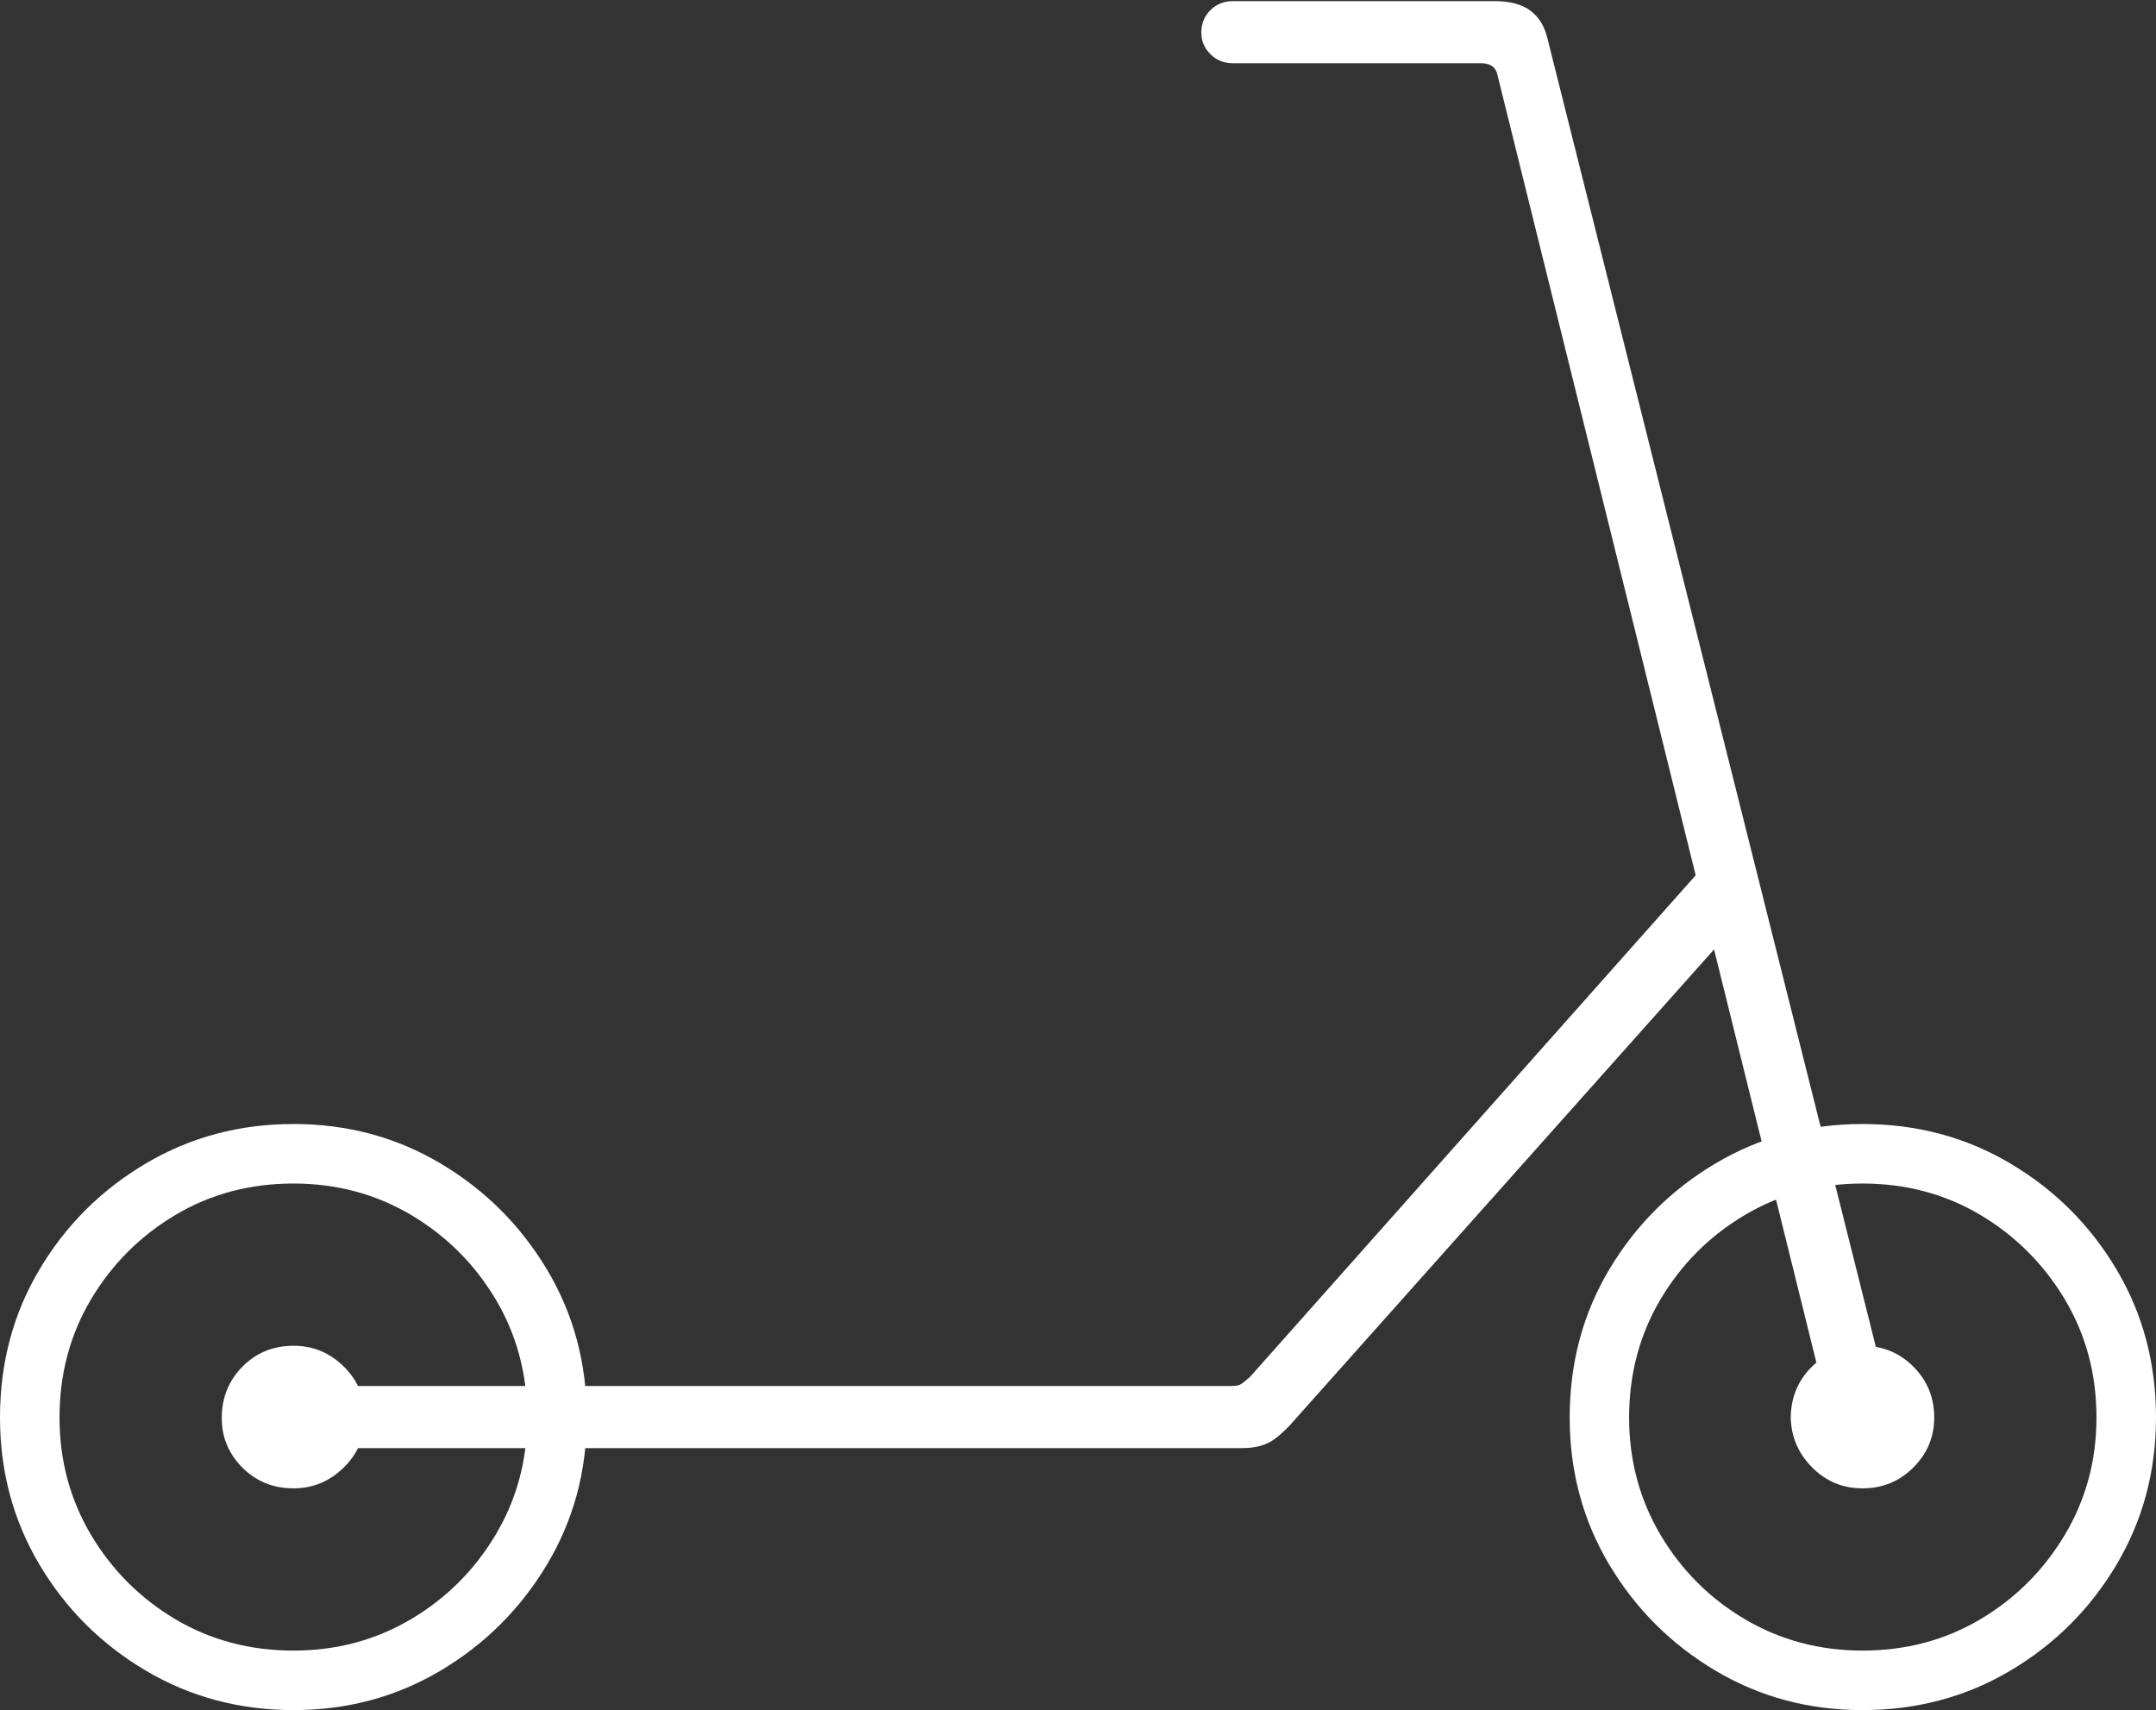 <?xml version="1.0" encoding="UTF-8"?>
<!--Generator: Apple Native CoreSVG 175-->
<!DOCTYPE svg
PUBLIC "-//W3C//DTD SVG 1.1//EN"
       "http://www.w3.org/Graphics/SVG/1.1/DTD/svg11.dtd">
<svg version="1.1" xmlns="http://www.w3.org/2000/svg" xmlns:xlink="http://www.w3.org/1999/xlink" width="24.343" height="19.31">
 <rect width="100%" height="100%" fill="#333333" stroke="none"/>
 <g>
  <rect height="19.31" opacity="0" width="24.343" x="0" y="0"/>
  <path d="M3.314 19.31Q4.225 19.31 4.975 18.864Q5.725 18.418 6.175 17.668Q6.625 16.918 6.625 16.006Q6.625 15.084 6.175 14.334Q5.725 13.584 4.975 13.138Q4.225 12.692 3.314 12.692Q2.399 12.692 1.646 13.138Q0.892 13.584 0.446 14.334Q0 15.084 0 16.006Q0 16.918 0.446 17.668Q0.892 18.418 1.646 18.864Q2.399 19.31 3.314 19.31ZM3.314 18.638Q2.578 18.638 1.982 18.285Q1.385 17.931 1.028 17.332Q0.672 16.732 0.672 16.006Q0.672 15.27 1.028 14.671Q1.385 14.073 1.982 13.718Q2.578 13.364 3.314 13.364Q4.04 13.364 4.64 13.718Q5.239 14.073 5.596 14.671Q5.953 15.27 5.953 16.006Q5.953 16.732 5.595 17.332Q5.237 17.931 4.638 18.285Q4.04 18.638 3.314 18.638ZM3.314 16.806Q3.642 16.806 3.882 16.57Q4.121 16.334 4.121 16.006Q4.121 15.668 3.883 15.432Q3.645 15.196 3.314 15.196Q2.973 15.196 2.739 15.43Q2.506 15.665 2.504 16.006Q2.501 16.334 2.735 16.57Q2.97 16.806 3.314 16.806ZM21.029 19.31Q21.948 19.31 22.699 18.864Q23.451 18.418 23.897 17.668Q24.343 16.918 24.343 16.006Q24.343 15.084 23.897 14.334Q23.451 13.584 22.699 13.138Q21.948 12.692 21.029 12.692Q20.118 12.692 19.368 13.138Q18.618 13.584 18.17 14.334Q17.723 15.084 17.723 16.006Q17.723 16.918 18.17 17.668Q18.618 18.418 19.368 18.864Q20.118 19.31 21.029 19.31ZM21.029 18.638Q20.303 18.638 19.703 18.285Q19.104 17.931 18.749 17.332Q18.394 16.732 18.394 16.006Q18.394 15.27 18.749 14.671Q19.104 14.073 19.703 13.718Q20.303 13.364 21.029 13.364Q21.762 13.364 22.359 13.718Q22.955 14.073 23.313 14.671Q23.671 15.27 23.671 16.006Q23.671 16.732 23.313 17.332Q22.955 17.931 22.359 18.285Q21.762 18.638 21.029 18.638ZM21.029 16.806Q21.368 16.806 21.604 16.57Q21.839 16.334 21.839 16.006Q21.839 15.668 21.604 15.432Q21.368 15.196 21.029 15.196Q20.698 15.196 20.46 15.43Q20.222 15.665 20.219 16.006Q20.226 16.334 20.461 16.57Q20.695 16.806 21.029 16.806ZM3.375 16.352L14.012 16.352Q14.147 16.352 14.236 16.325Q14.325 16.299 14.4 16.243Q14.475 16.187 14.567 16.09L19.63 10.41L19.355 9.648L14.114 15.547Q14.045 15.608 14.012 15.629Q13.979 15.65 13.905 15.65L3.375 15.65ZM13.564 0.368Q13.564 0.509 13.666 0.611Q13.768 0.714 13.919 0.714L16.723 0.714Q16.871 0.714 16.904 0.832L20.677 16.066L21.352 15.894L17.469 0.422Q17.419 0.222 17.275 0.117Q17.132 0.013 16.877 0.013L13.919 0.013Q13.768 0.013 13.666 0.115Q13.564 0.217 13.564 0.368Z" fill="#ffffff"/>
 </g>
</svg>
